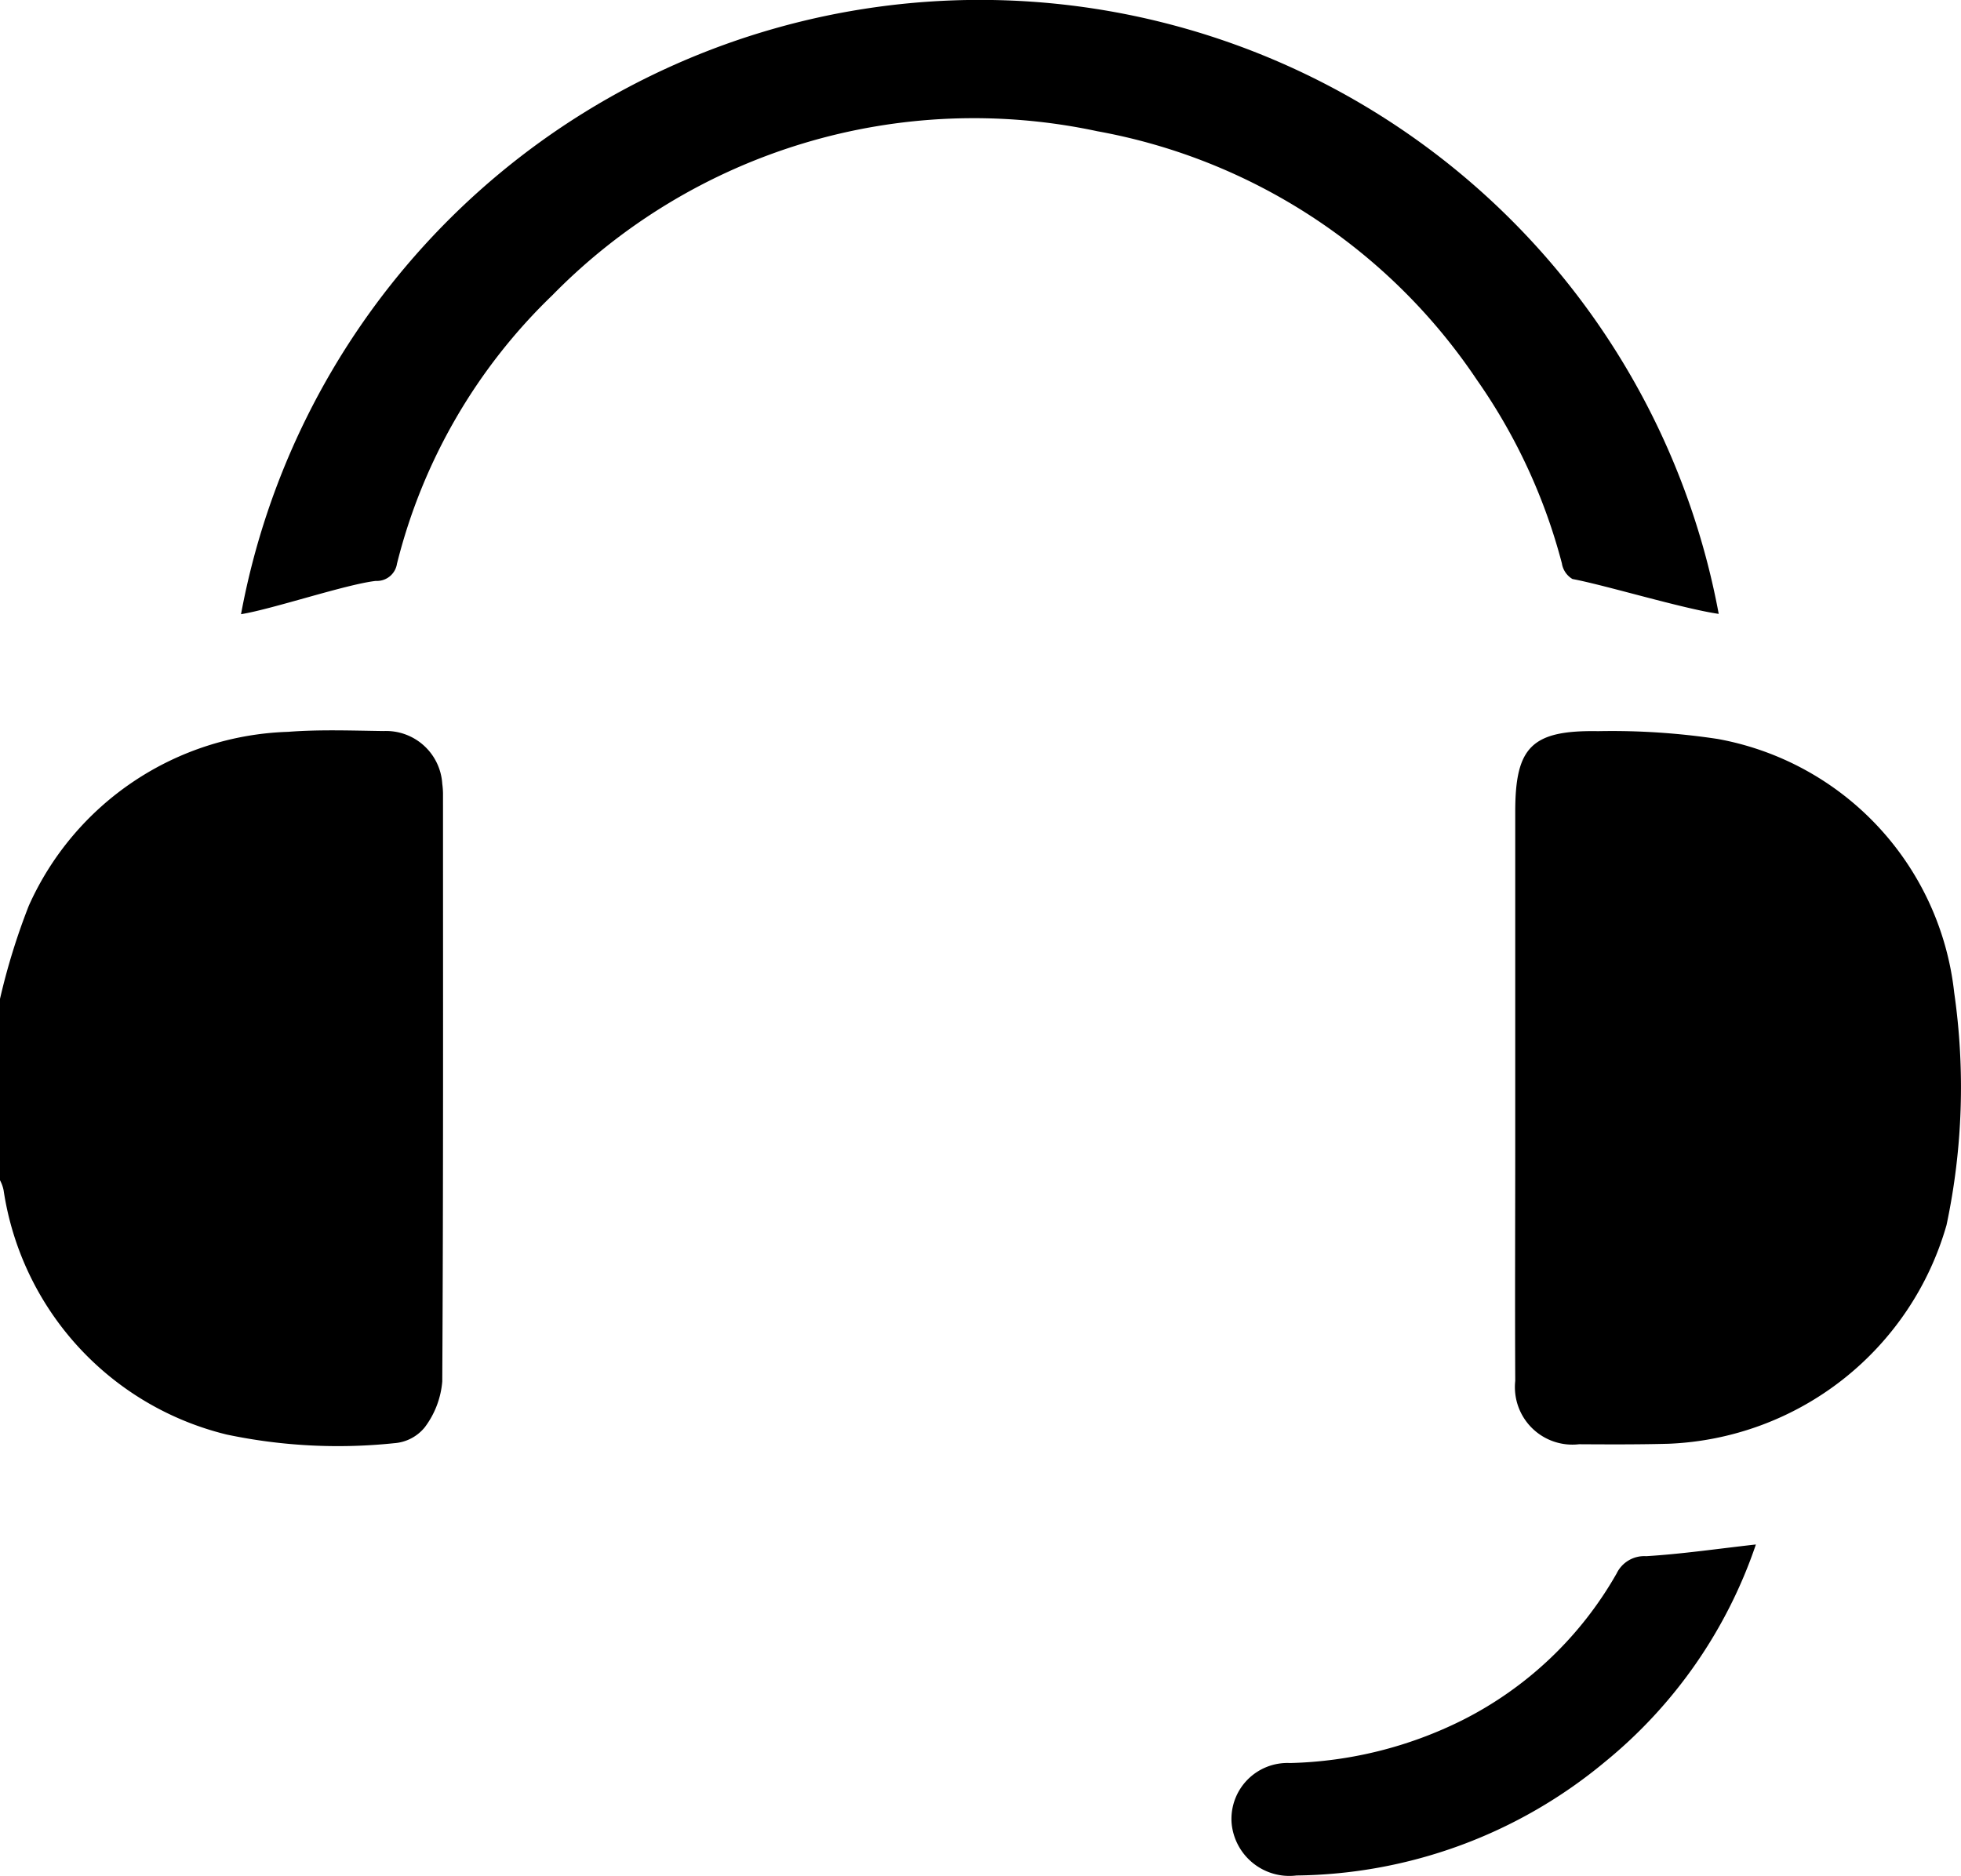 <svg id="onlinesupport" xmlns="http://www.w3.org/2000/svg" width="32" height="30.617" viewBox="0 0 32 30.617">
  <path id="onlinesupport-2" data-name="onlinesupport" d="M1255.22,156.389a10.764,10.764,0,0,1,.47-1.52,4.8,4.8,0,0,1,4.23-2.838c.518-.04,1.041-.02,1.559-.013a.919.919,0,0,1,.958.861,1.345,1.345,0,0,1,.012.154c0,3.2.006,6.4-.012,9.6a1.437,1.437,0,0,1-.286.749.707.707,0,0,1-.5.259,8.818,8.818,0,0,1-2.731-.141,4.84,4.84,0,0,1-3.641-3.986.592.592,0,0,0-.06-.166V156.39Zm24.726,1.437v-4.492c0-1.055.268-1.332,1.351-1.314a11.544,11.544,0,0,1,1.951.127,4.733,4.733,0,0,1,3.861,4.14,10.843,10.843,0,0,1-.125,3.793,4.925,4.925,0,0,1-4.533,3.57c-.488.013-.976.011-1.464.008a.938.938,0,0,1-1.041-1.033c-.006-1.282,0-2.563,0-3.845v-.952Zm3.32-7.72c-.583-.084-1.862-.472-2.386-.569a.362.362,0,0,1-.173-.256,9.325,9.325,0,0,0-1.386-2.993,9.49,9.49,0,0,0-6.194-4.059,9.63,9.63,0,0,0-8.894,2.677,9.157,9.157,0,0,0-2.535,4.381.331.331,0,0,1-.345.281c-.476.052-1.7.464-2.2.543a12.263,12.263,0,0,1,24.113-.007Zm.607,15.188a7.813,7.813,0,0,1-2.463,3.548,8,8,0,0,1-5.033,1.854.946.946,0,0,1-1.059-.85.913.913,0,0,1,.952-.985,6.648,6.648,0,0,0,2.814-.7,5.993,5.993,0,0,0,2.517-2.395.5.5,0,0,1,.482-.281C1282.671,165.449,1283.254,165.363,1283.873,165.294Z" transform="translate(-1255.22 -140.087)" fill-rule="evenodd"/>
</svg>
